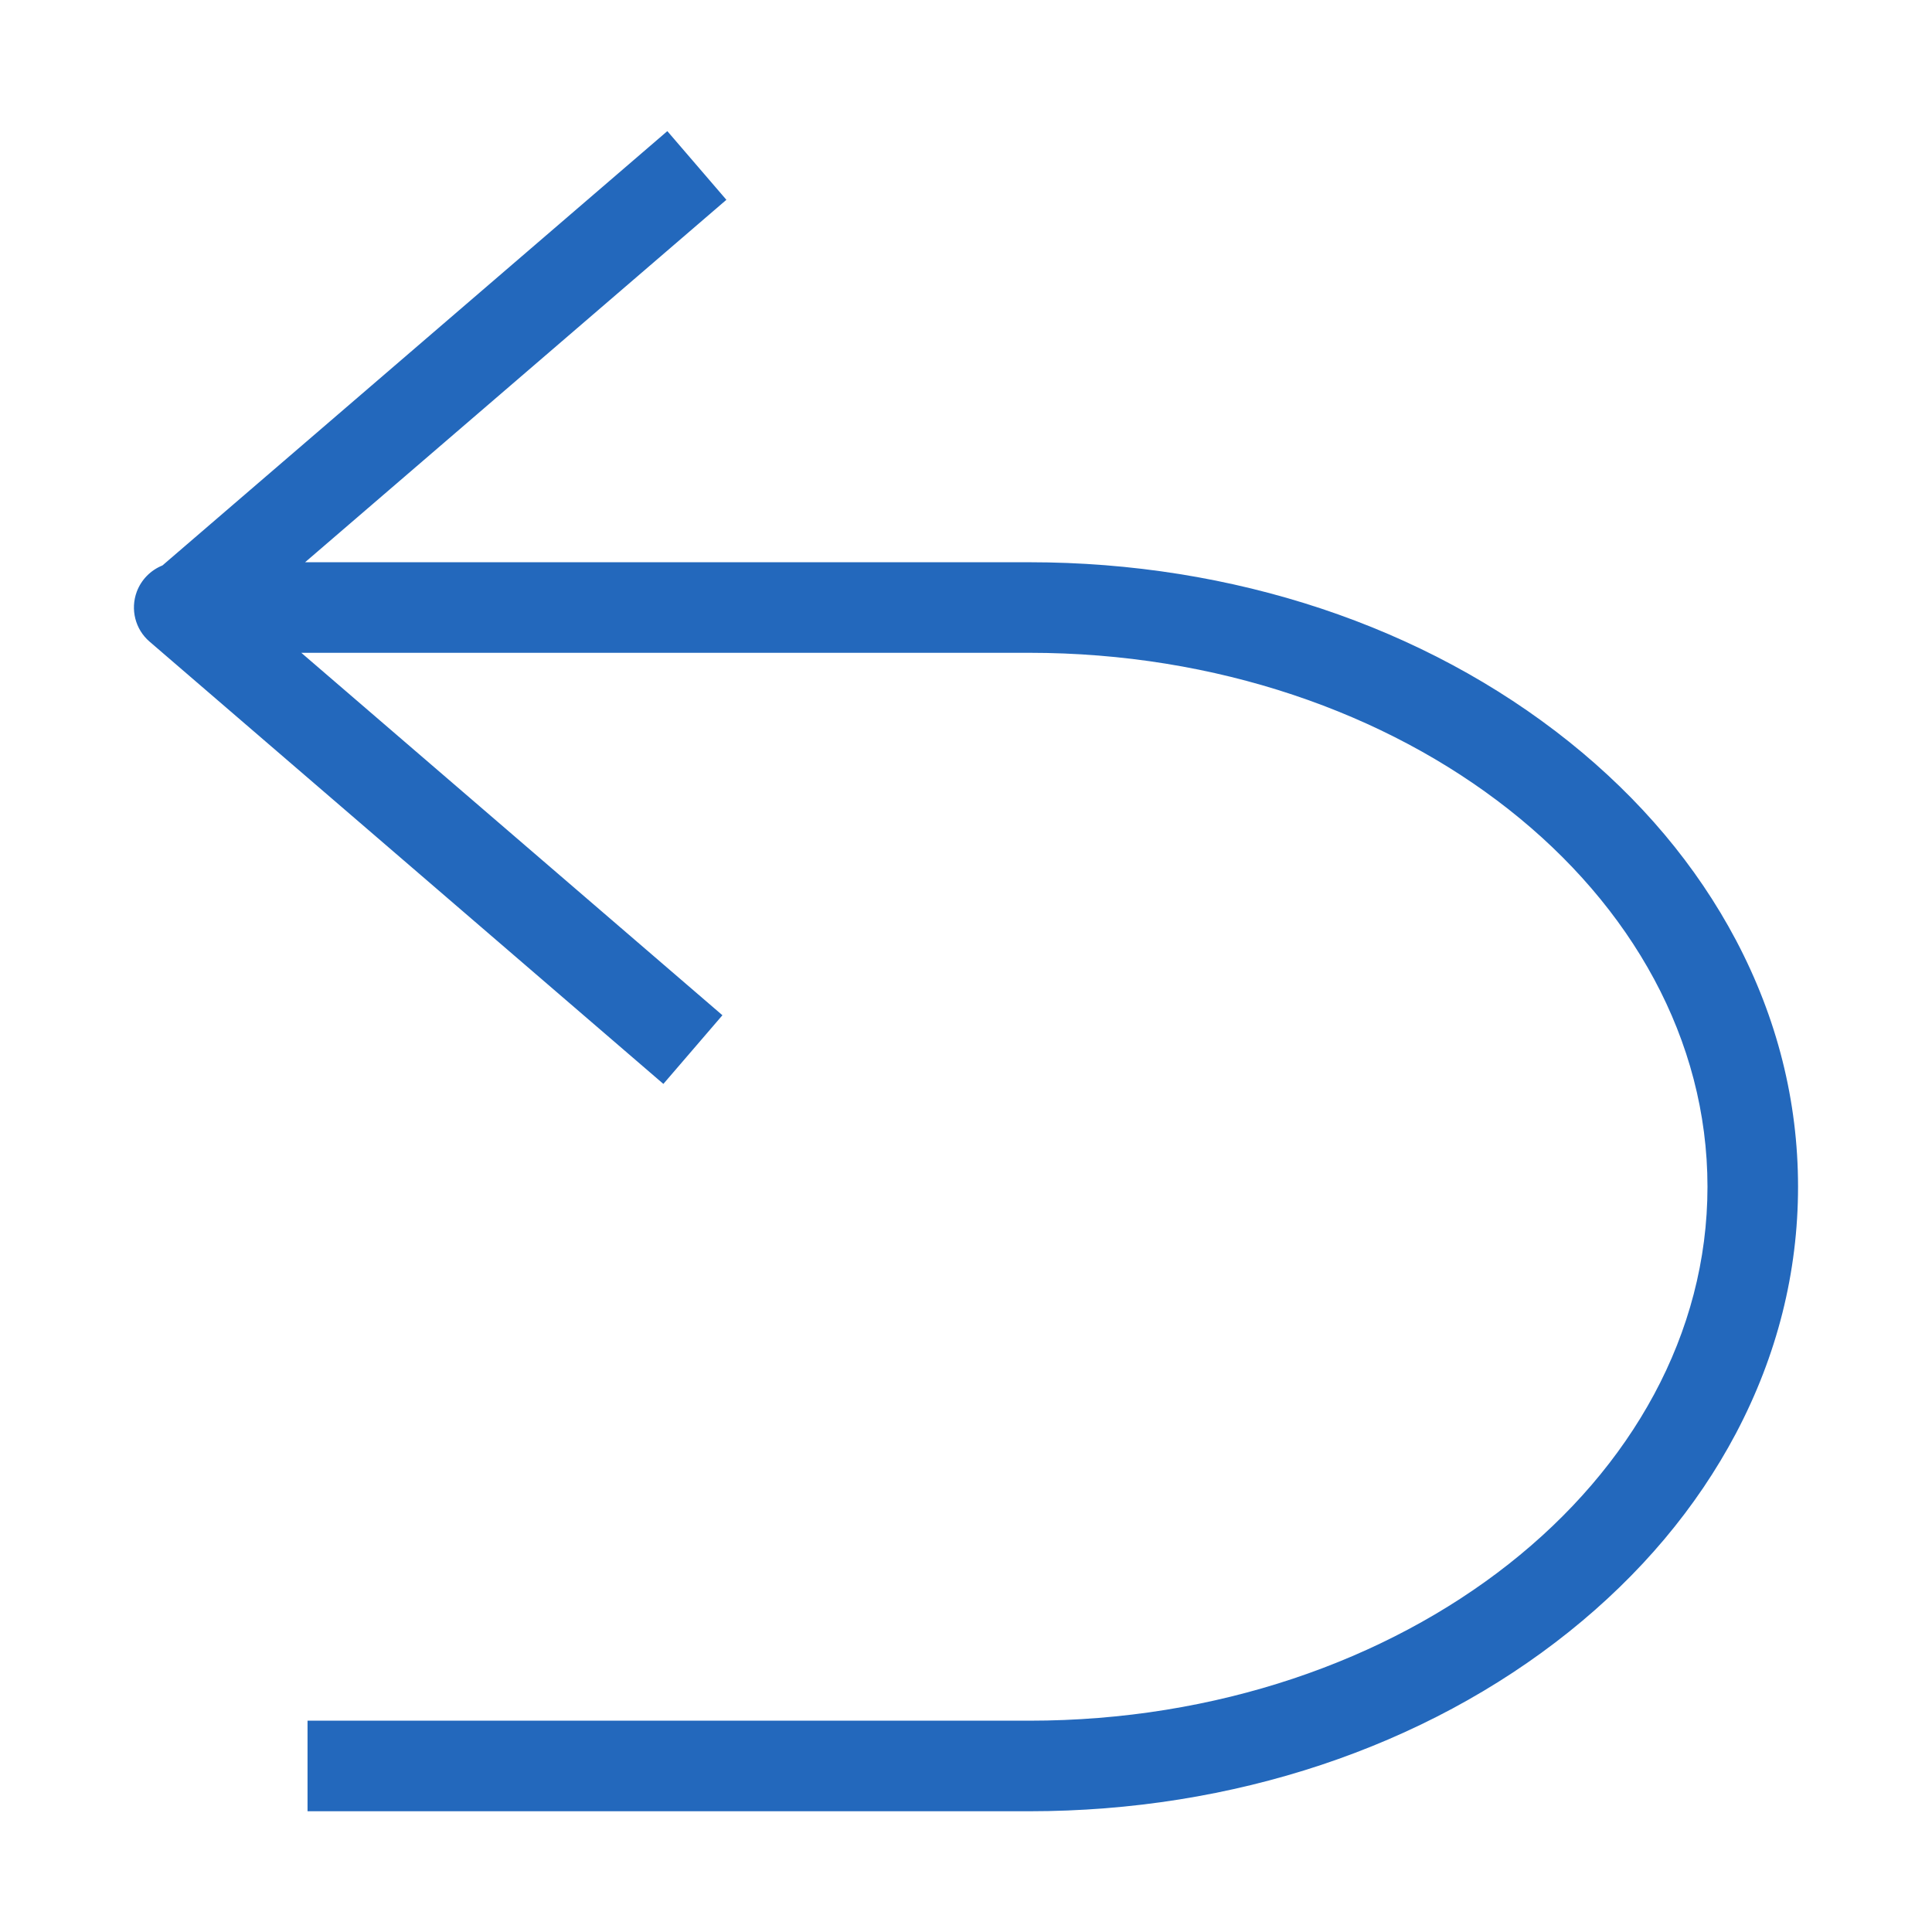 <?xml version="1.0" encoding="utf-8"?>
<!-- Generator: Adobe Illustrator 22.0.0, SVG Export Plug-In . SVG Version: 6.00 Build 0)  -->
<svg version="1.1" id="Ebene_1" xmlns="http://www.w3.org/2000/svg" xmlns:xlink="http://www.w3.org/1999/xlink" x="0px" y="0px"
	 viewBox="0 0 1024 1024" style="enable-background:new 0 0 1024 1024;" xml:space="preserve">
<style type="text/css">
	.st0{display:none;}
	.st1{fill:#2368BC;}
</style>
<g id="HG" class="st0">
</g>
<path class="st1" d="M920.1,498.3c-20.9-39.5-50.6-74.8-88.4-105.1C755,331.8,653.4,298,545.6,298H161.7L385,105.9l-31.3-36.4
	L86.1,299.7c-6.2,2.5-11.2,7.5-13.6,13.9c-3.5,9.4-0.8,20,6.8,26.5l272.3,234.4l31.3-36.4L159.7,346h385.9
	C743.8,346,905,473,905,629S743.8,912,545.6,912H163v48h382.6c107.8,0,209.4-33.8,286.1-95.2c37.8-30.3,67.5-65.6,88.4-105.1
	C941.9,718.4,953,674.4,953,629S941.9,539.6,920.1,498.3z"/>
</svg>
